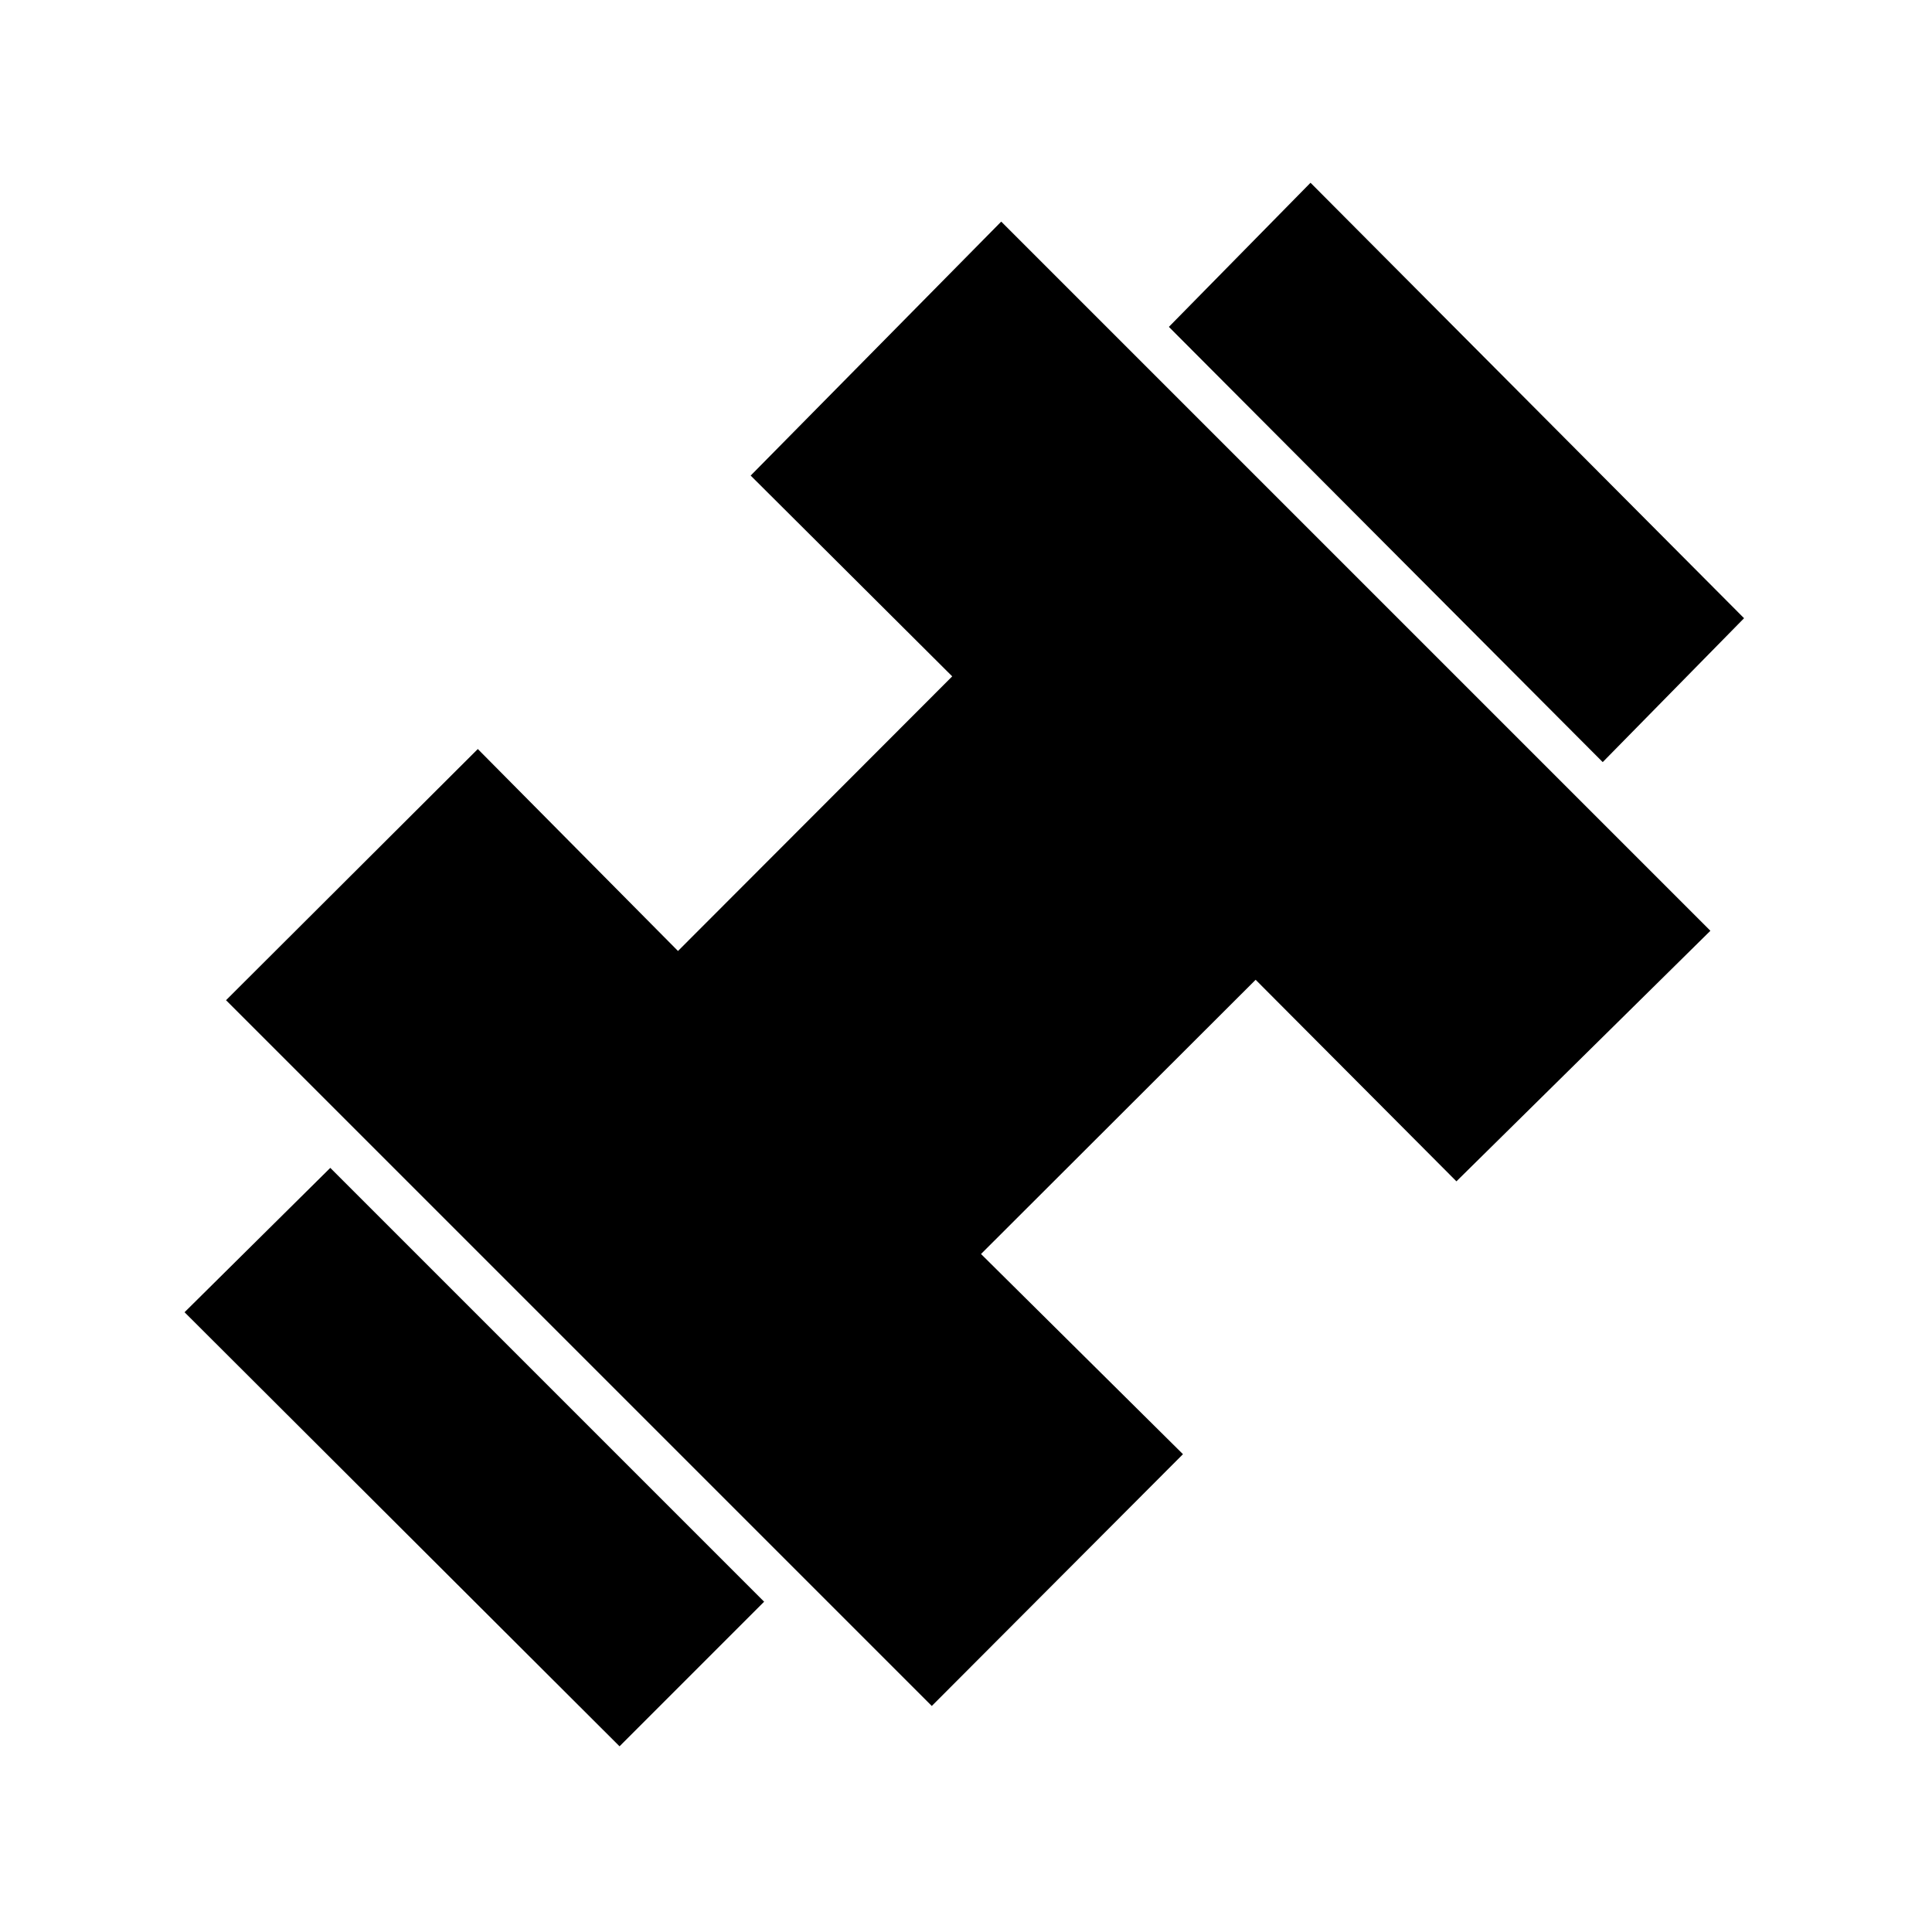 <svg xmlns="http://www.w3.org/2000/svg" height="48" viewBox="0 -960 960 960" width="48"><path d="M796.38-581.31 580.81-797.58l70.38-71.61 215.42 216.38-70.23 71.5ZM307.85-92.27 91.7-307.96l72.42-71.73 215.57 215.57-71.84 71.85ZM463-112.31 112.31-463l125.11-124.81 99.47 100.35 136.26-136.46L373-723.69l124.5-126.19L849.88-497.5 723.69-373l-99.77-100.15-136.46 136.26 100.35 99.47L463-112.31Z"/></svg>